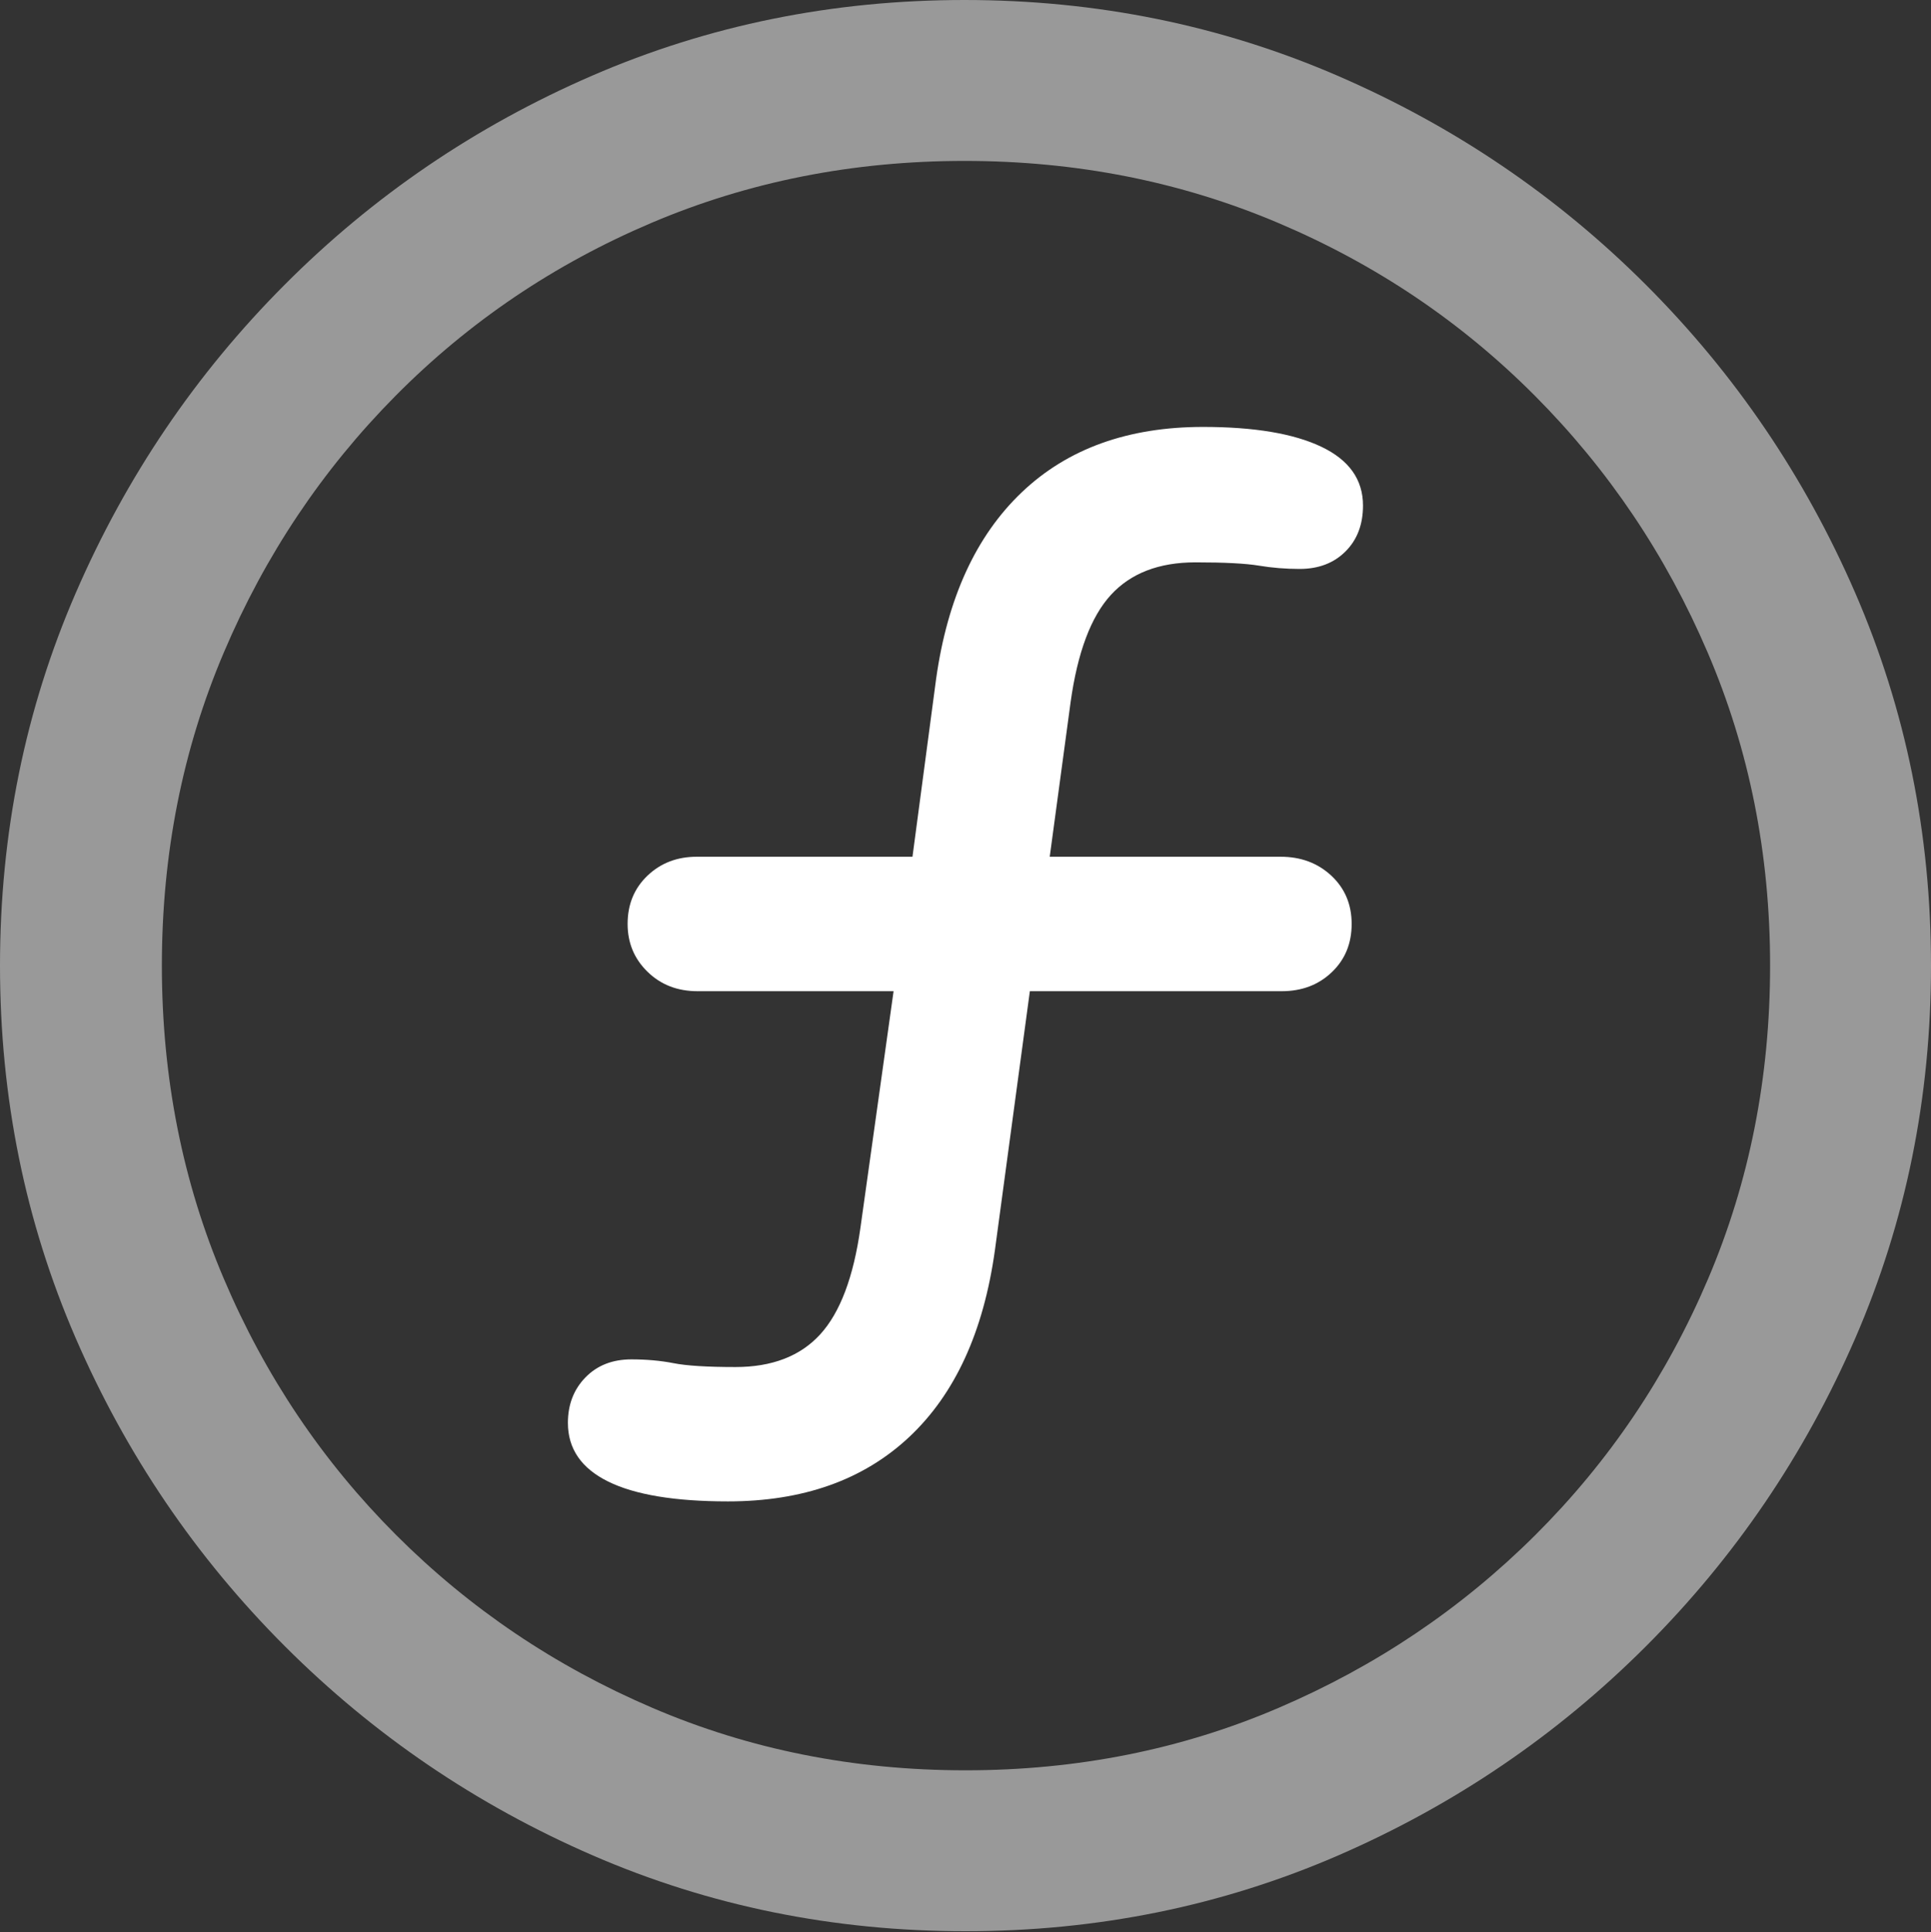 <?xml version="1.0" encoding="UTF-8"?>
<!--Generator: Apple Native CoreSVG 175.5-->
<!DOCTYPE svg
PUBLIC "-//W3C//DTD SVG 1.1//EN"
       "http://www.w3.org/Graphics/SVG/1.1/DTD/svg11.dtd">
<svg version="1.1" xmlns="http://www.w3.org/2000/svg" xmlns:xlink="http://www.w3.org/1999/xlink" width="19.922" height="19.932">
 <rect width="100%" height="100%" fill="#333333" stroke="none"/>
 <g>
  <rect height="19.932" opacity="0" width="19.922" x="0" y="0"/>
  <path d="M9.961 19.922Q12.002 19.922 13.804 19.141Q15.605 18.359 16.982 16.982Q18.359 15.605 19.141 13.804Q19.922 12.002 19.922 9.961Q19.922 7.92 19.141 6.118Q18.359 4.316 16.982 2.939Q15.605 1.562 13.799 0.781Q11.992 0 9.951 0Q7.91 0 6.108 0.781Q4.307 1.562 2.935 2.939Q1.562 4.316 0.781 6.118Q0 7.92 0 9.961Q0 12.002 0.781 13.804Q1.562 15.605 2.939 16.982Q4.316 18.359 6.118 19.141Q7.92 19.922 9.961 19.922ZM9.961 18.262Q8.232 18.262 6.729 17.617Q5.225 16.973 4.087 15.835Q2.949 14.697 2.31 13.193Q1.67 11.69 1.67 9.961Q1.67 8.232 2.31 6.729Q2.949 5.225 4.082 4.082Q5.215 2.939 6.719 2.3Q8.223 1.66 9.951 1.66Q11.68 1.66 13.188 2.3Q14.697 2.939 15.835 4.082Q16.973 5.225 17.617 6.729Q18.262 8.232 18.262 9.961Q18.262 11.69 17.622 13.193Q16.982 14.697 15.84 15.835Q14.697 16.973 13.193 17.617Q11.69 18.262 9.961 18.262Z" fill="rgba(255,255,255,0.5)"/>
  <path d="M5.859 14.678Q5.859 15.078 6.274 15.283Q6.689 15.488 7.51 15.488Q8.672 15.488 9.38 14.824Q10.088 14.16 10.264 12.9L10.625 10.225L13.223 10.225Q13.535 10.225 13.74 10.029Q13.945 9.834 13.945 9.531Q13.945 9.229 13.735 9.033Q13.525 8.838 13.213 8.838L10.83 8.838L11.045 7.246Q11.152 6.475 11.46 6.138Q11.768 5.801 12.334 5.801Q12.783 5.801 12.988 5.835Q13.193 5.869 13.408 5.869Q13.701 5.869 13.882 5.688Q14.062 5.508 14.062 5.215Q14.062 4.814 13.633 4.609Q13.203 4.404 12.412 4.404Q11.25 4.404 10.542 5.078Q9.834 5.752 9.658 7.002L9.414 8.838L7.188 8.838Q6.885 8.838 6.68 9.033Q6.475 9.229 6.475 9.531Q6.475 9.824 6.68 10.024Q6.885 10.225 7.197 10.225L9.219 10.225L8.877 12.666Q8.77 13.428 8.462 13.765Q8.154 14.102 7.588 14.102Q7.148 14.102 6.948 14.062Q6.748 14.023 6.514 14.023Q6.221 14.023 6.04 14.209Q5.859 14.395 5.859 14.678Z" fill="#ffffff"/>
 </g>
</svg>
